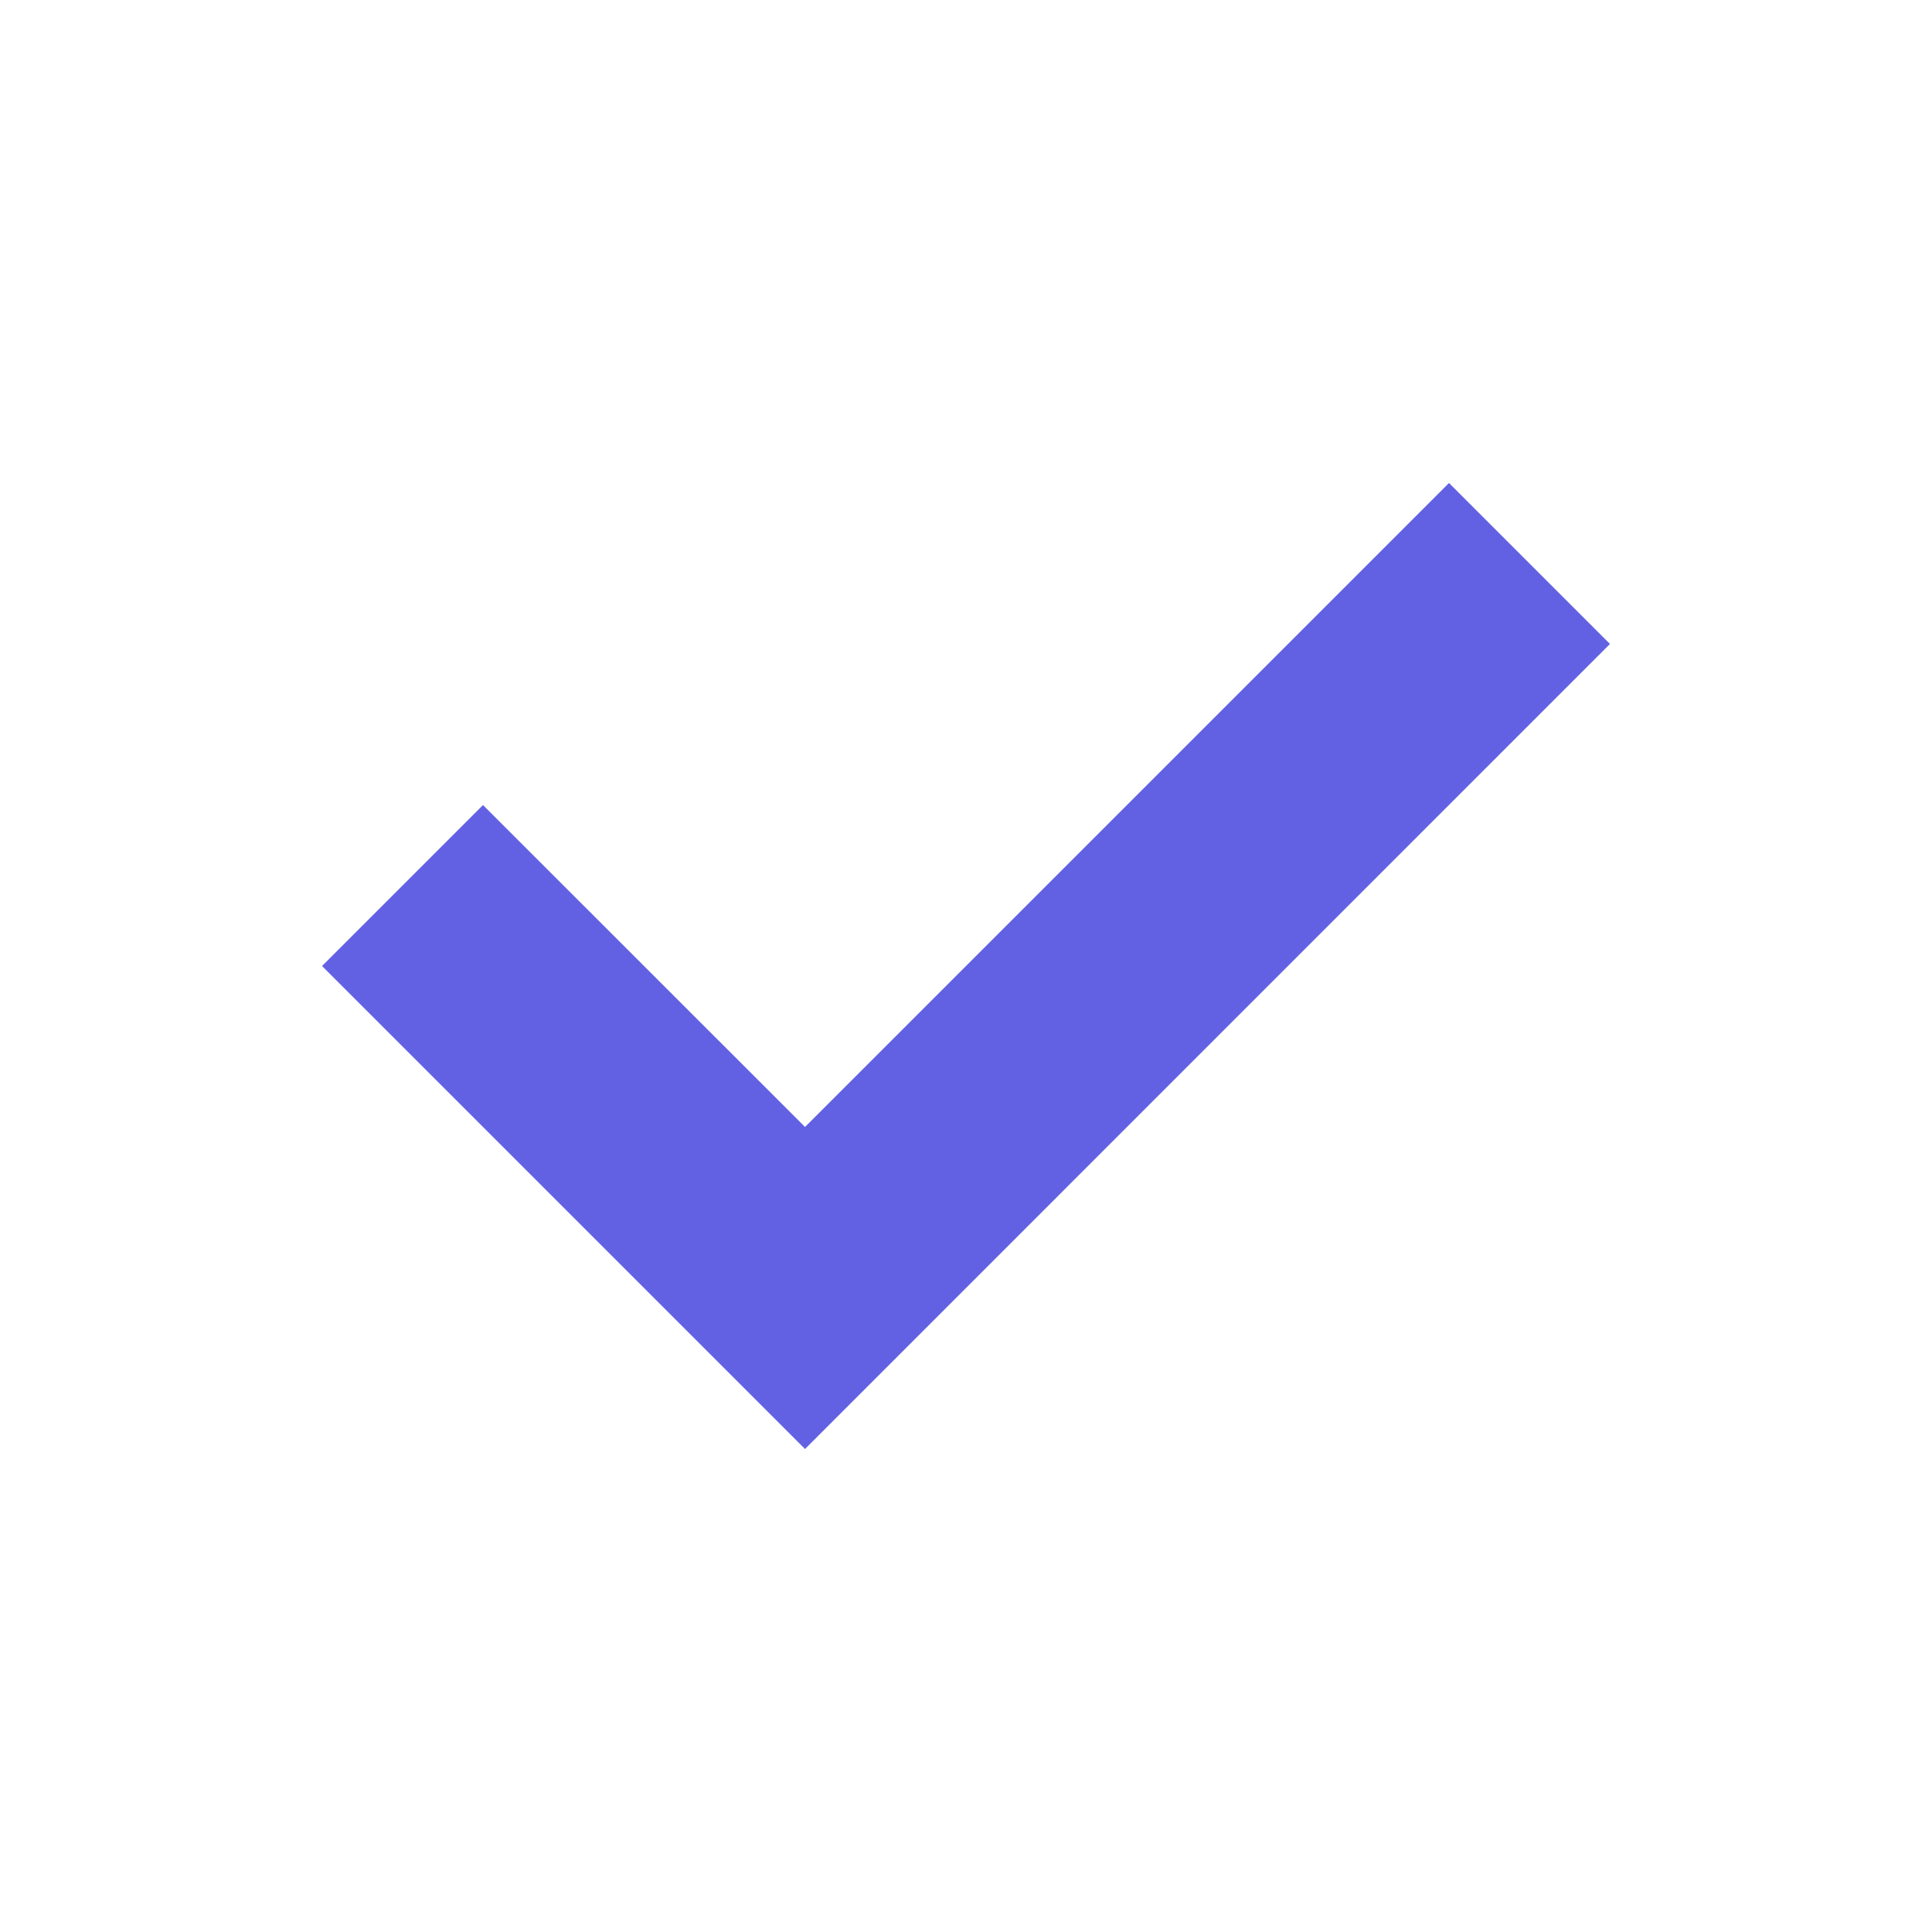 <svg width="16" height="16" viewBox="0 0 16 16" fill="none" xmlns="http://www.w3.org/2000/svg">
<path fill-rule="evenodd" clip-rule="evenodd" d="M4 6.667L2.667 8L6.667 12L13.333 5.333L12 4L6.667 9.333L4 6.667Z" fill="#6361E3"/>
</svg>
